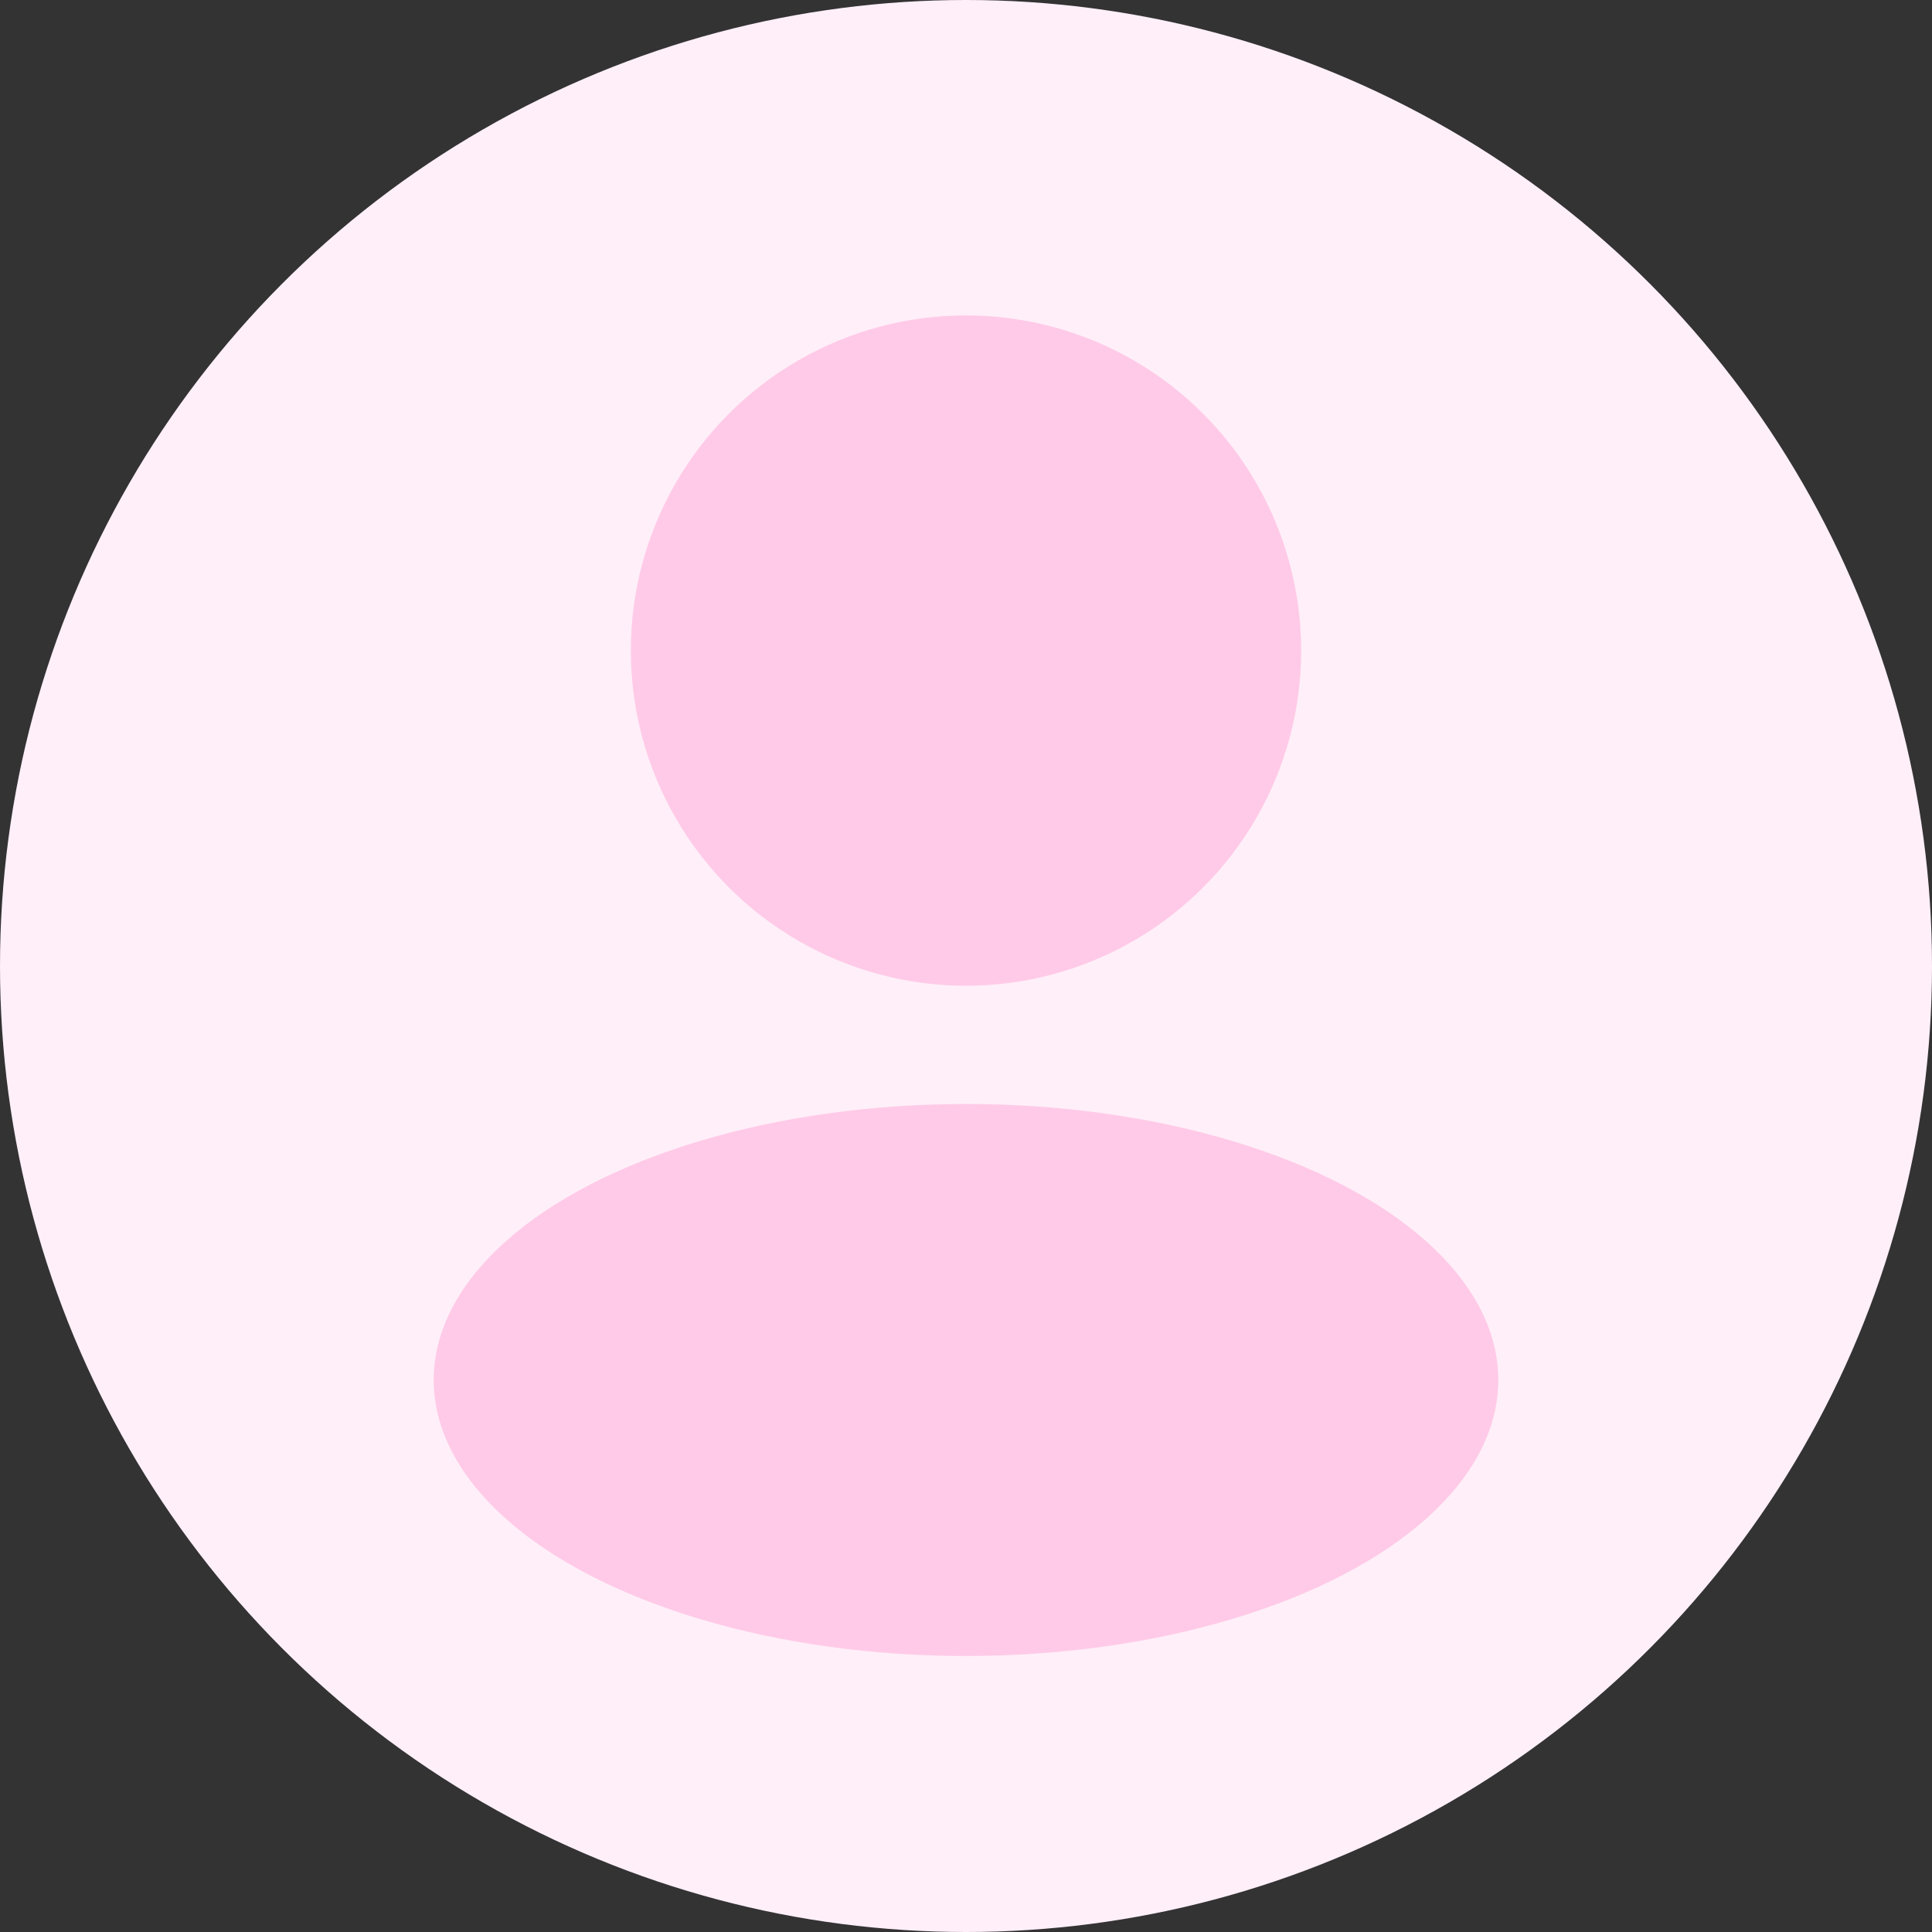 <svg width="110" height="110" viewBox="0 0 110 110" fill="none" xmlns="http://www.w3.org/2000/svg">
<rect x="0" y="0" width="110" height="110" fill="#333333" stroke="none"/>
<g id="ic_profile_default">
<circle id="Ellipse 6" cx="55" cy="55" r="55" fill="#FFEFF9"/>
<circle id="Ellipse 7" cx="55" cy="37.041" r="19.082" fill="#FFCAE7"/>
<ellipse id="Ellipse 8" cx="55" cy="78.571" rx="30.306" ry="15.714" fill="#FFCAE7"/>
</g>
</svg>
